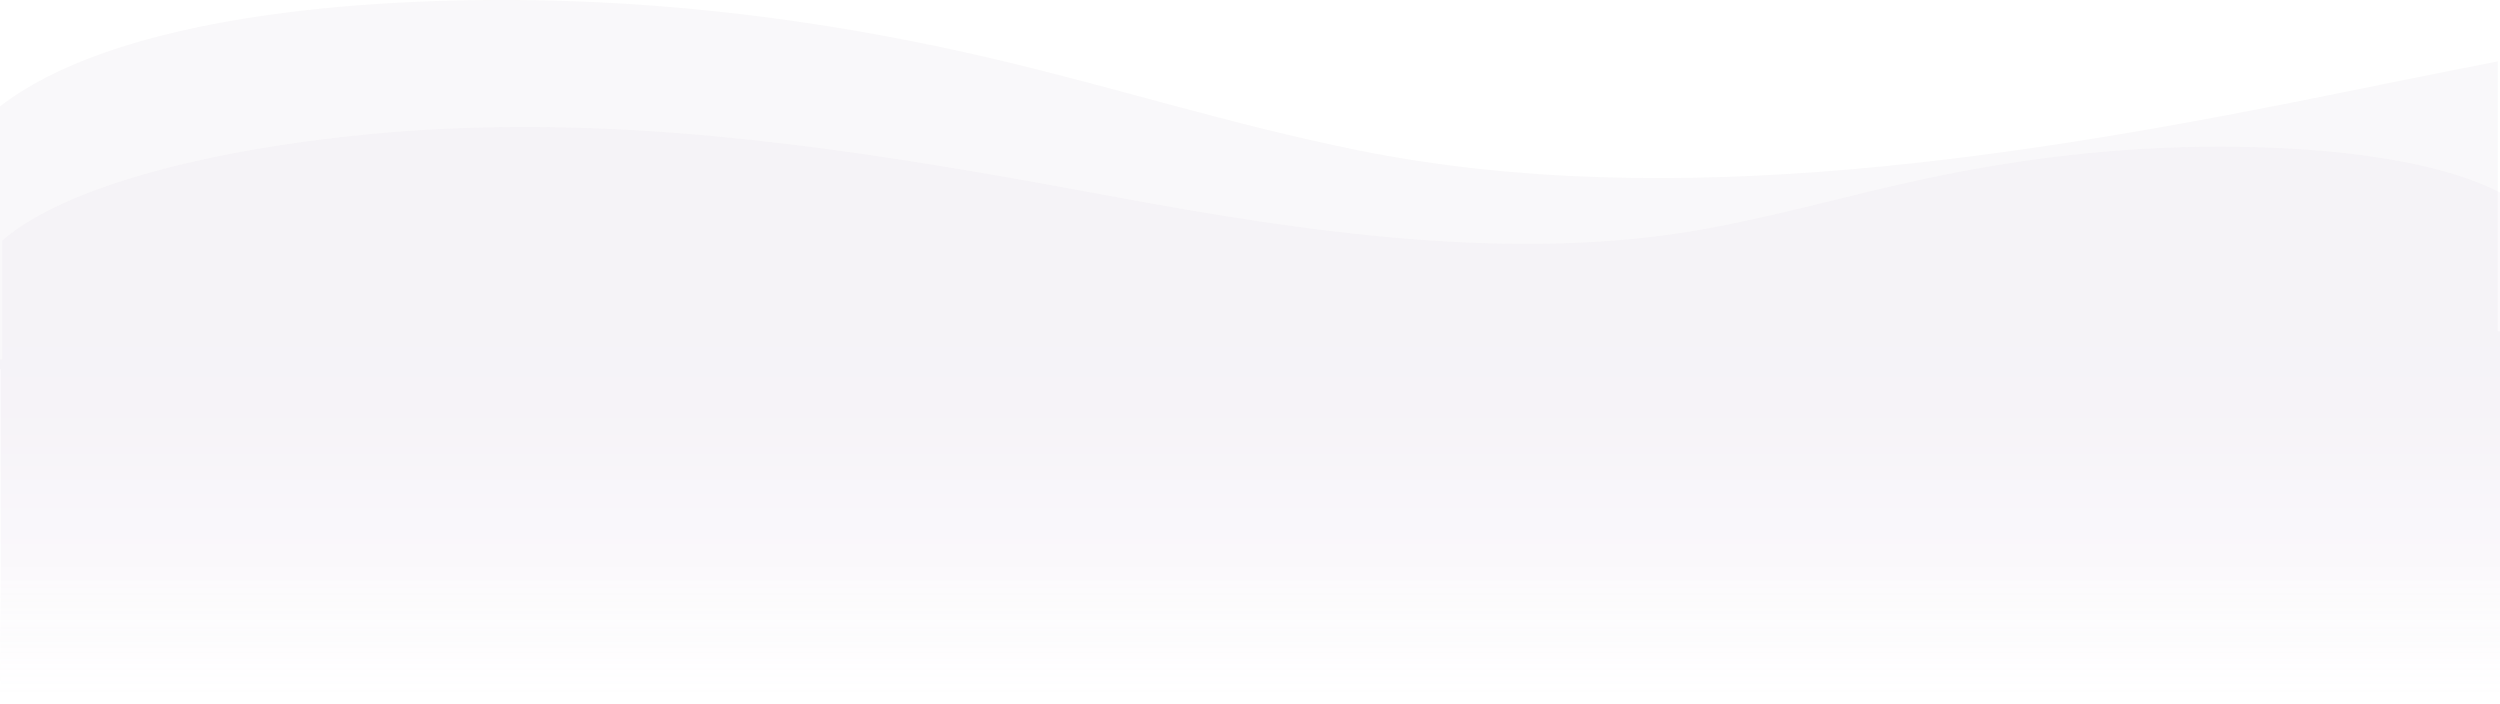 <svg xmlns="http://www.w3.org/2000/svg" xmlns:xlink="http://www.w3.org/1999/xlink" width="1326.49" height="373.703" viewBox="0 0 1326.49 373.703">
  <defs>
    <linearGradient id="linear-gradient" x1="0.5" y1="1" x2="0.5" y2="0.5" gradientUnits="objectBoundingBox">
      <stop offset="0" stop-color="#f3eff6" stop-opacity="0"/>
      <stop offset="0.399" stop-color="#916aab"/>
      <stop offset="1" stop-color="#644977"/>
    </linearGradient>
    <linearGradient id="linear-gradient-2" x1="0.5" y1="0.015" x2="0.5" y2="0.5" gradientUnits="objectBoundingBox">
      <stop offset="0" stop-color="#916aab" stop-opacity="0"/>
      <stop offset="0.399" stop-color="#e8e0ee"/>
      <stop offset="1" stop-color="#916aab"/>
    </linearGradient>
  </defs>
  <g id="Grupo_1102269" data-name="Grupo 1102269" transform="translate(0)" opacity="0.5">
    <path id="Unión_5" data-name="Unión 5" d="M.488,364.471V196.162L0,195.646V56.459C56.853,12.41,174.081-1.495,283.057.125c87.128,1.295,169.8,13.663,244.03,31.09,65.65,15.413,125.658,34.814,193.529,48.542,167.611,33.9,355.519,3.261,522.663-30.779q40.861-8.321,82.026-16.418V175.836h1.183V364.471Z" transform="translate(0.003 0)" opacity="0.079" fill="url(#linear-gradient)"/>
    <path id="Unión_6" data-name="Unión 6" d="M1048.261,306.305c-107.423,0-211.762-18.246-313.889-37.177-100.18-18.57-212.8-35.287-313.263-16.791-40.68,7.488-76.646,18.073-115.994,26.482-44.492,9.507-94.041,16.255-146.262,16.961C99.82,296.579,36.746,290.458,0,271.532V0H1326.488V183.052H1325.3v62.994c-33.7,29.3-112.3,48.421-192.873,56.277-28.276,2.757-56.315,3.983-84.159,3.983Z" transform="translate(1326.488 373.703) rotate(180)" opacity="0.079" fill="url(#linear-gradient-2)"/>
  </g>
</svg>

